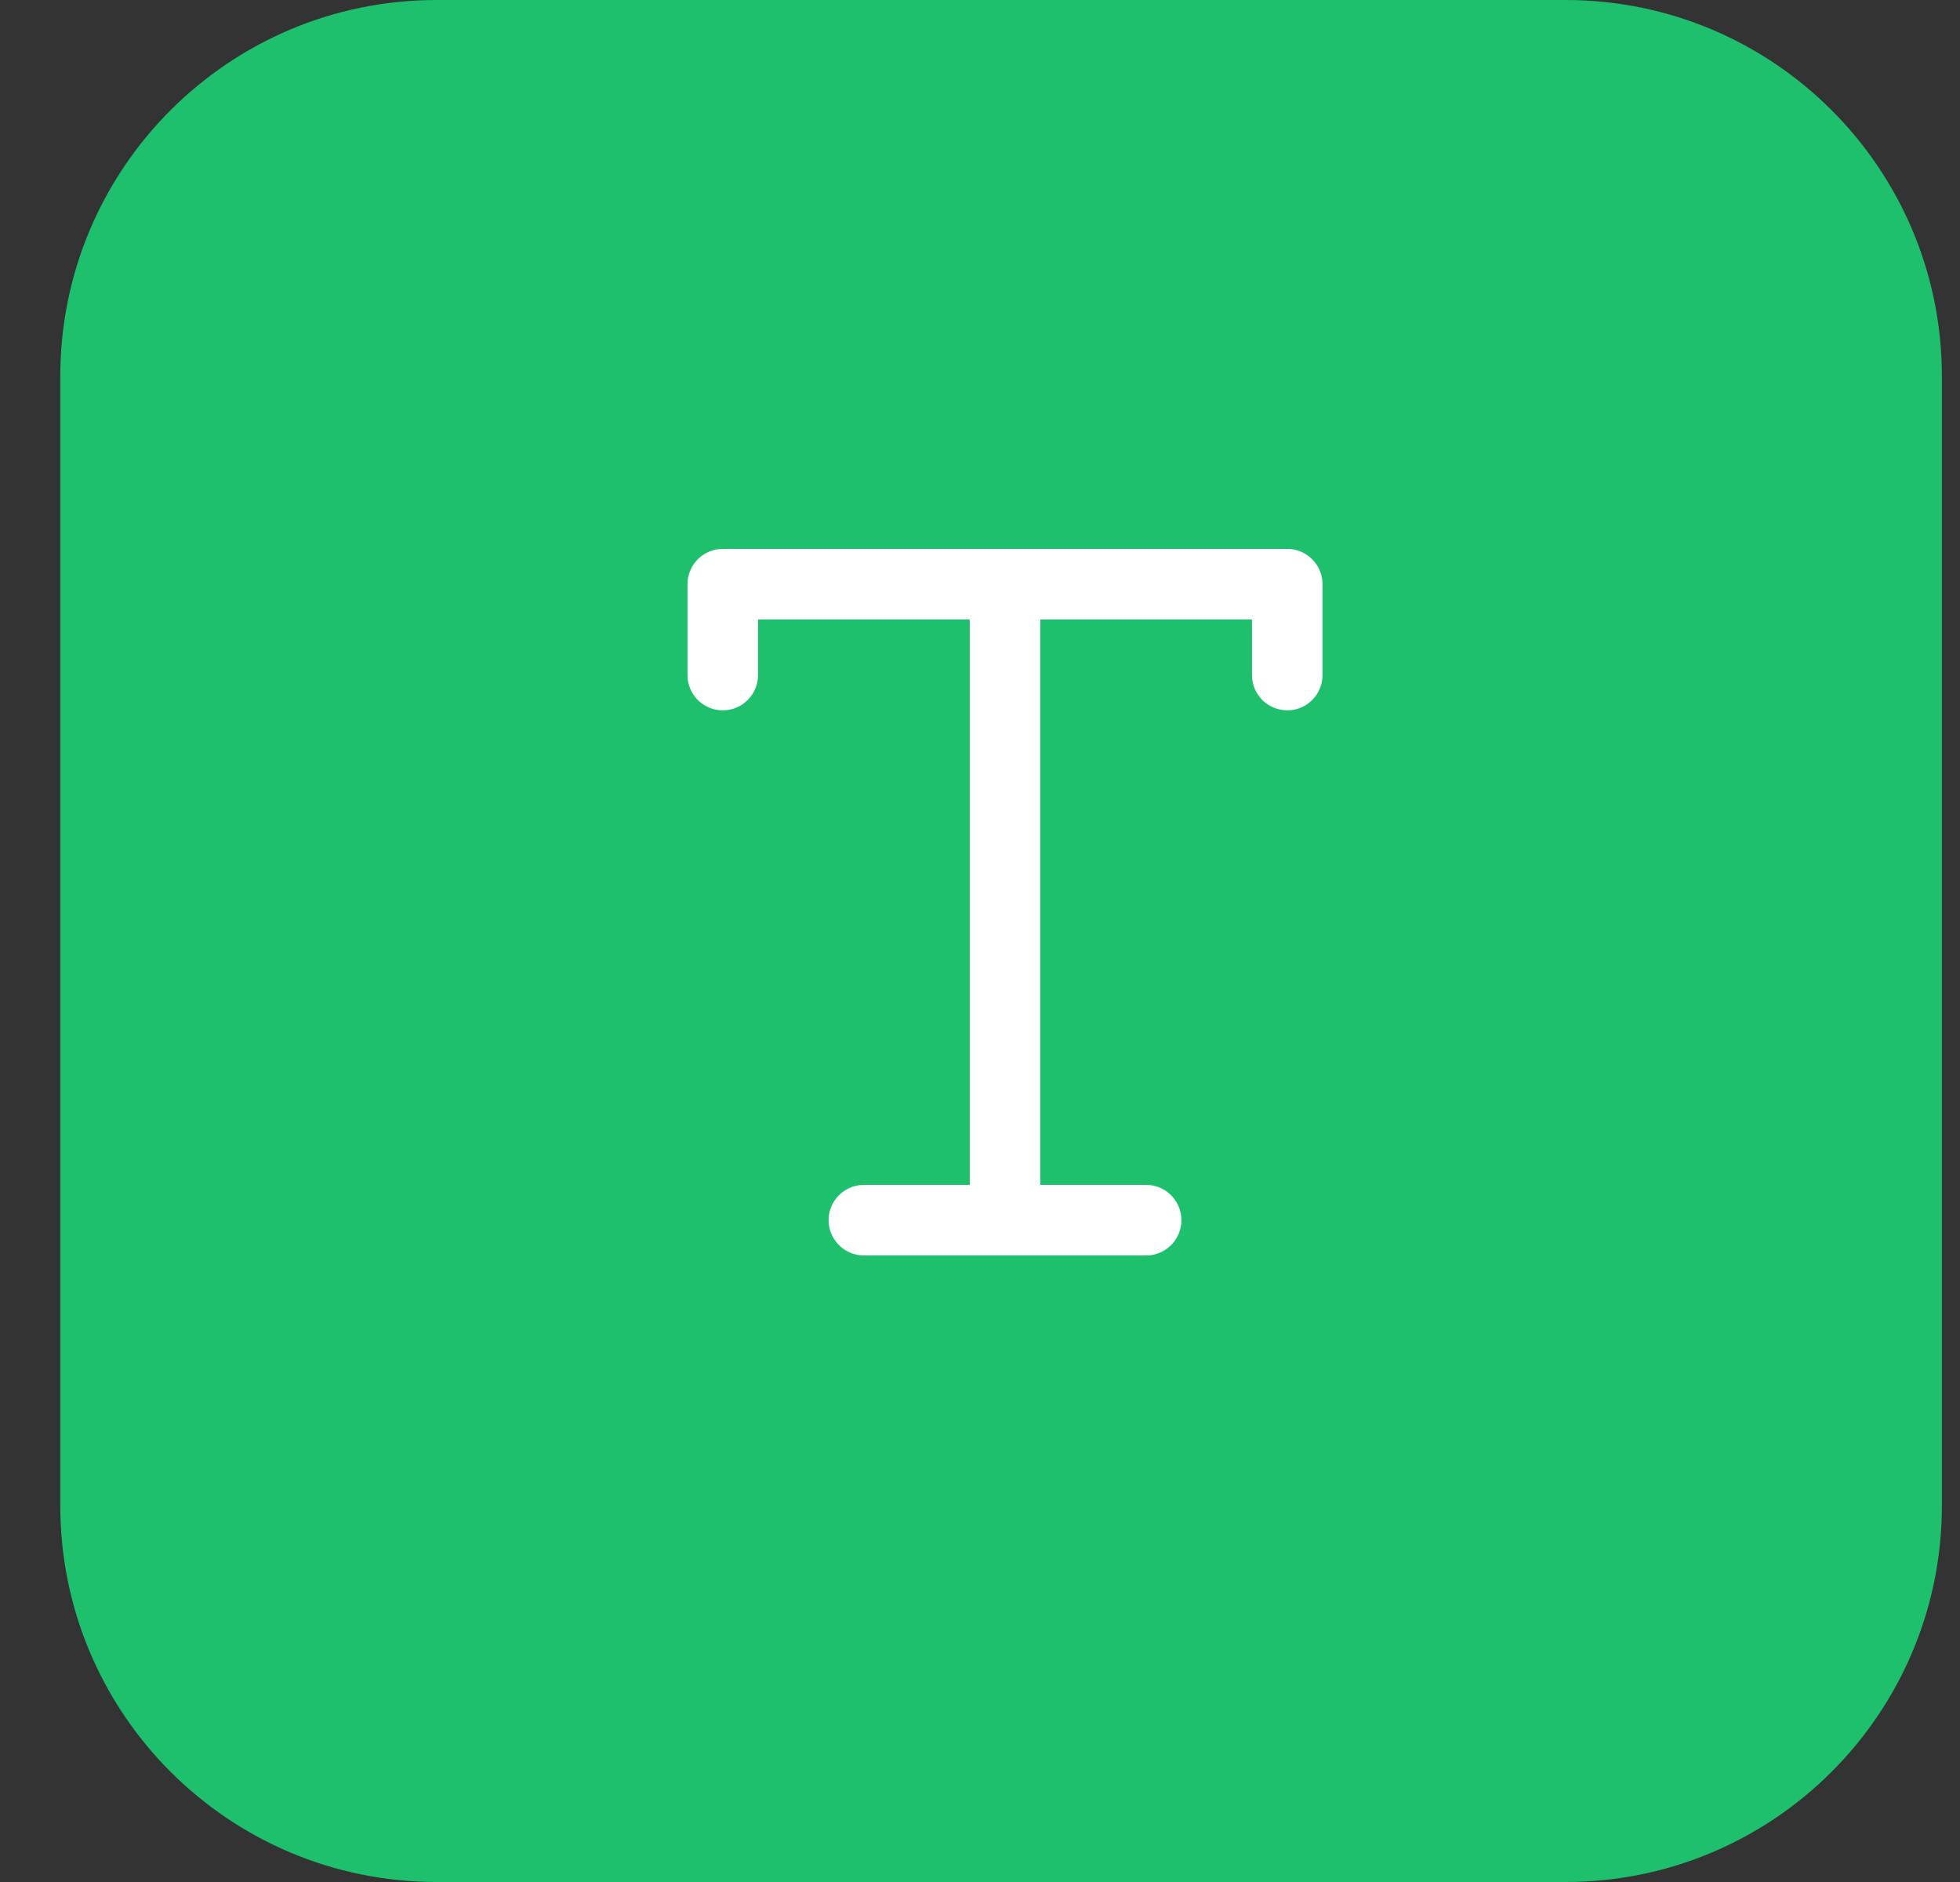 <svg width="25" height="24" viewBox="0 0 25 24" fill="none" xmlns="http://www.w3.org/2000/svg">
<rect x="0" y="0" width="25" height="24" fill="#333333" stroke="none"/>
<g clip-path="url(#clip0_130_19659)">
<path d="M19.969 0H5.569C2.918 0 0.769 2.149 0.769 4.8V19.2C0.769 21.851 2.918 24 5.569 24H19.969C22.62 24 24.769 21.851 24.769 19.2V4.8C24.769 2.149 22.62 0 19.969 0Z" fill="#1EBF6D"/>
<path d="M11.019 16.01C10.905 16.01 10.795 15.967 10.712 15.889C10.629 15.811 10.578 15.705 10.57 15.591C10.562 15.477 10.598 15.365 10.67 15.276C10.742 15.188 10.845 15.13 10.958 15.114L11.019 15.11H12.369V7.9H9.669V8.609C9.669 8.717 9.63 8.822 9.558 8.904C9.487 8.986 9.388 9.04 9.28 9.054L9.219 9.059C9.11 9.059 9.005 9.019 8.923 8.948C8.841 8.876 8.788 8.778 8.773 8.67L8.769 8.609V7.45C8.769 7.341 8.808 7.236 8.88 7.154C8.951 7.072 9.05 7.019 9.158 7.004L9.219 7H16.419C16.528 7 16.633 7.039 16.715 7.111C16.797 7.182 16.85 7.281 16.865 7.389L16.869 7.45V8.609C16.869 8.723 16.826 8.832 16.748 8.916C16.67 8.999 16.564 9.05 16.45 9.057C16.336 9.065 16.224 9.029 16.135 8.958C16.047 8.886 15.989 8.783 15.973 8.67L15.969 8.609V7.9H13.269V15.11H14.619C14.733 15.11 14.843 15.153 14.926 15.231C15.009 15.309 15.06 15.416 15.068 15.53C15.076 15.643 15.04 15.756 14.968 15.844C14.896 15.933 14.793 15.991 14.68 16.006L14.619 16.01H11.019Z" fill="white"/>
</g>
<defs>
<clipPath id="clip0_130_19659">
<rect width="24" height="24" fill="white" transform="translate(0.769)"/>
</clipPath>
</defs>
</svg>
